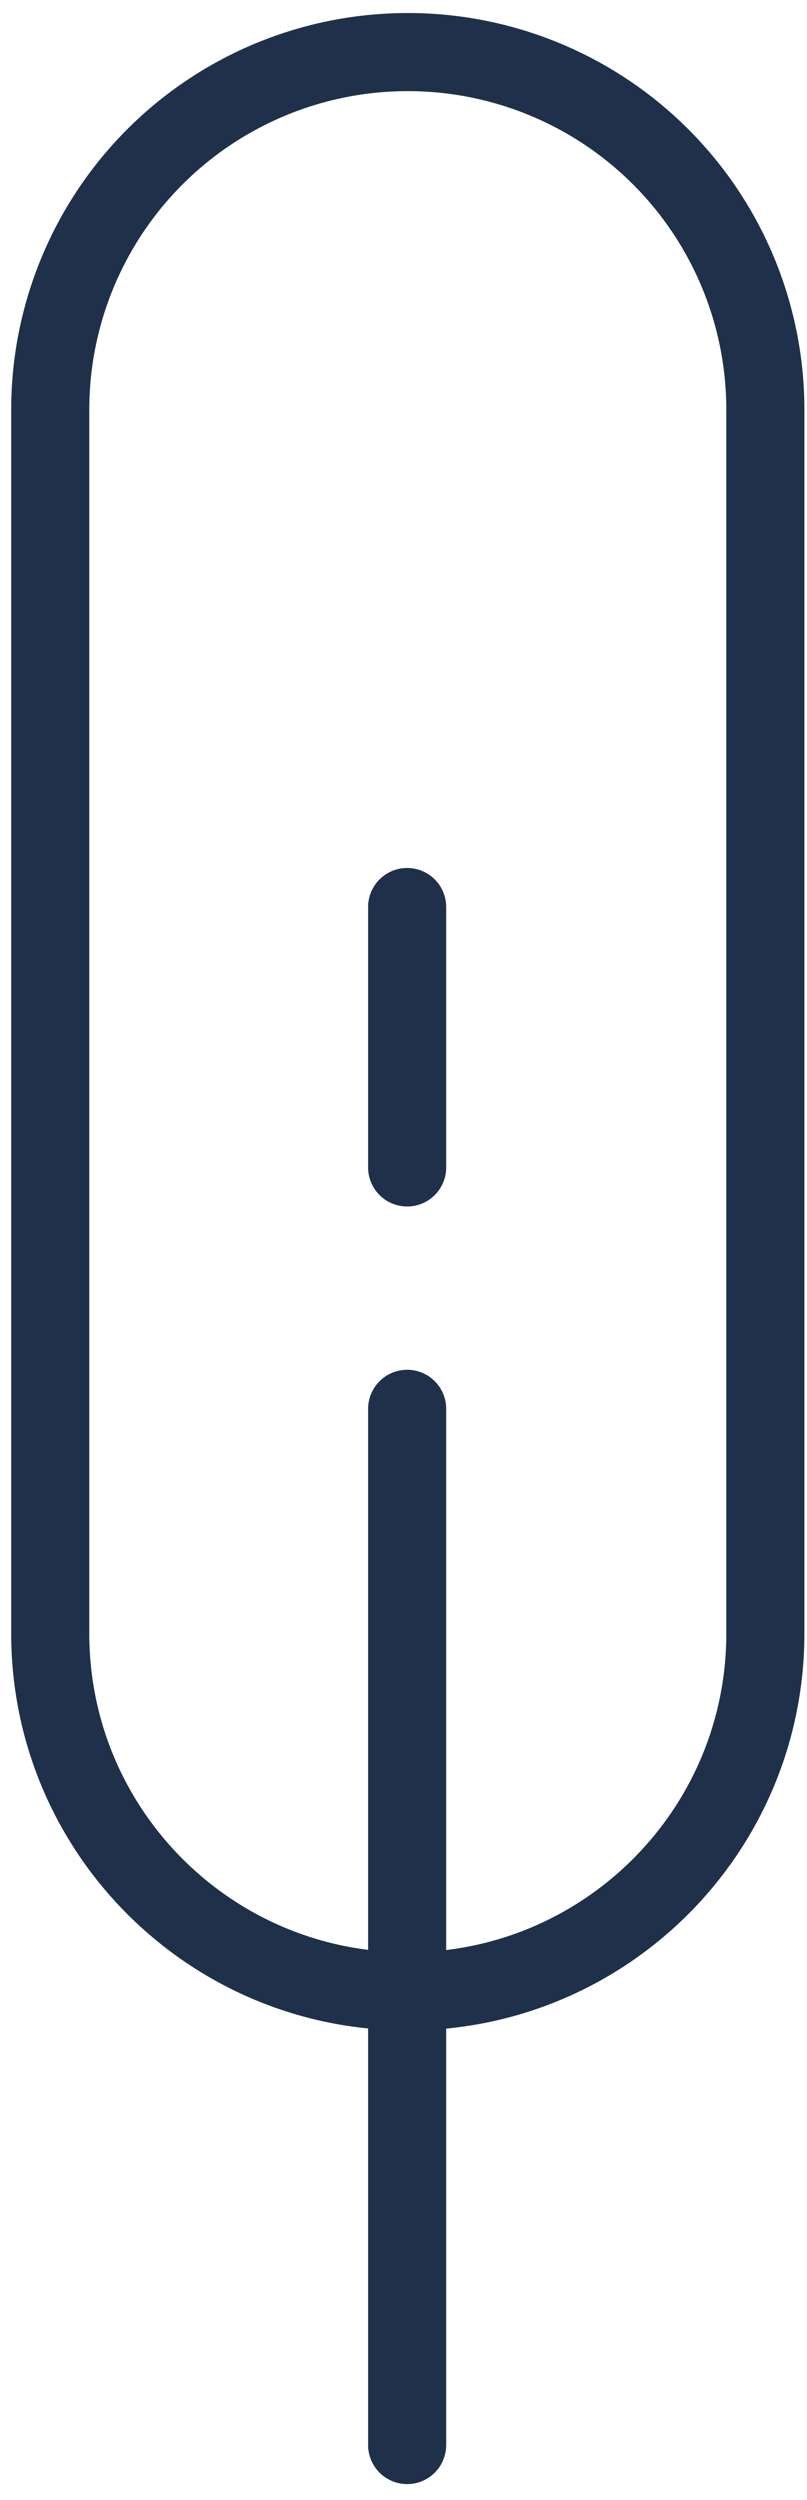 <svg xmlns="http://www.w3.org/2000/svg" width="31" height="96" viewBox="0 0 31 96">
    <g fill="none" fill-rule="evenodd" stroke="#1F314A" stroke-linecap="round" stroke-linejoin="round" stroke-width="3">
        <path fill-rule="nonzero" d="M0 13.73c0-3.641 1.447-7.134 4.021-9.709C6.596 1.447 10.09 0 13.73 0h0c3.643-.003 7.138 1.443 9.715 4.018 2.577 2.575 4.025 6.069 4.025 9.712v47c0 7.588-6.152 13.74-13.74 13.74h0C6.157 74.465.017 68.333 0 60.76V13.73z" transform="translate(1.93 2)"/>
        <path d="M13.71 91.89V52.1M13.71 42.83v-10" transform="translate(1.93 2)"/>
    </g>
</svg>
